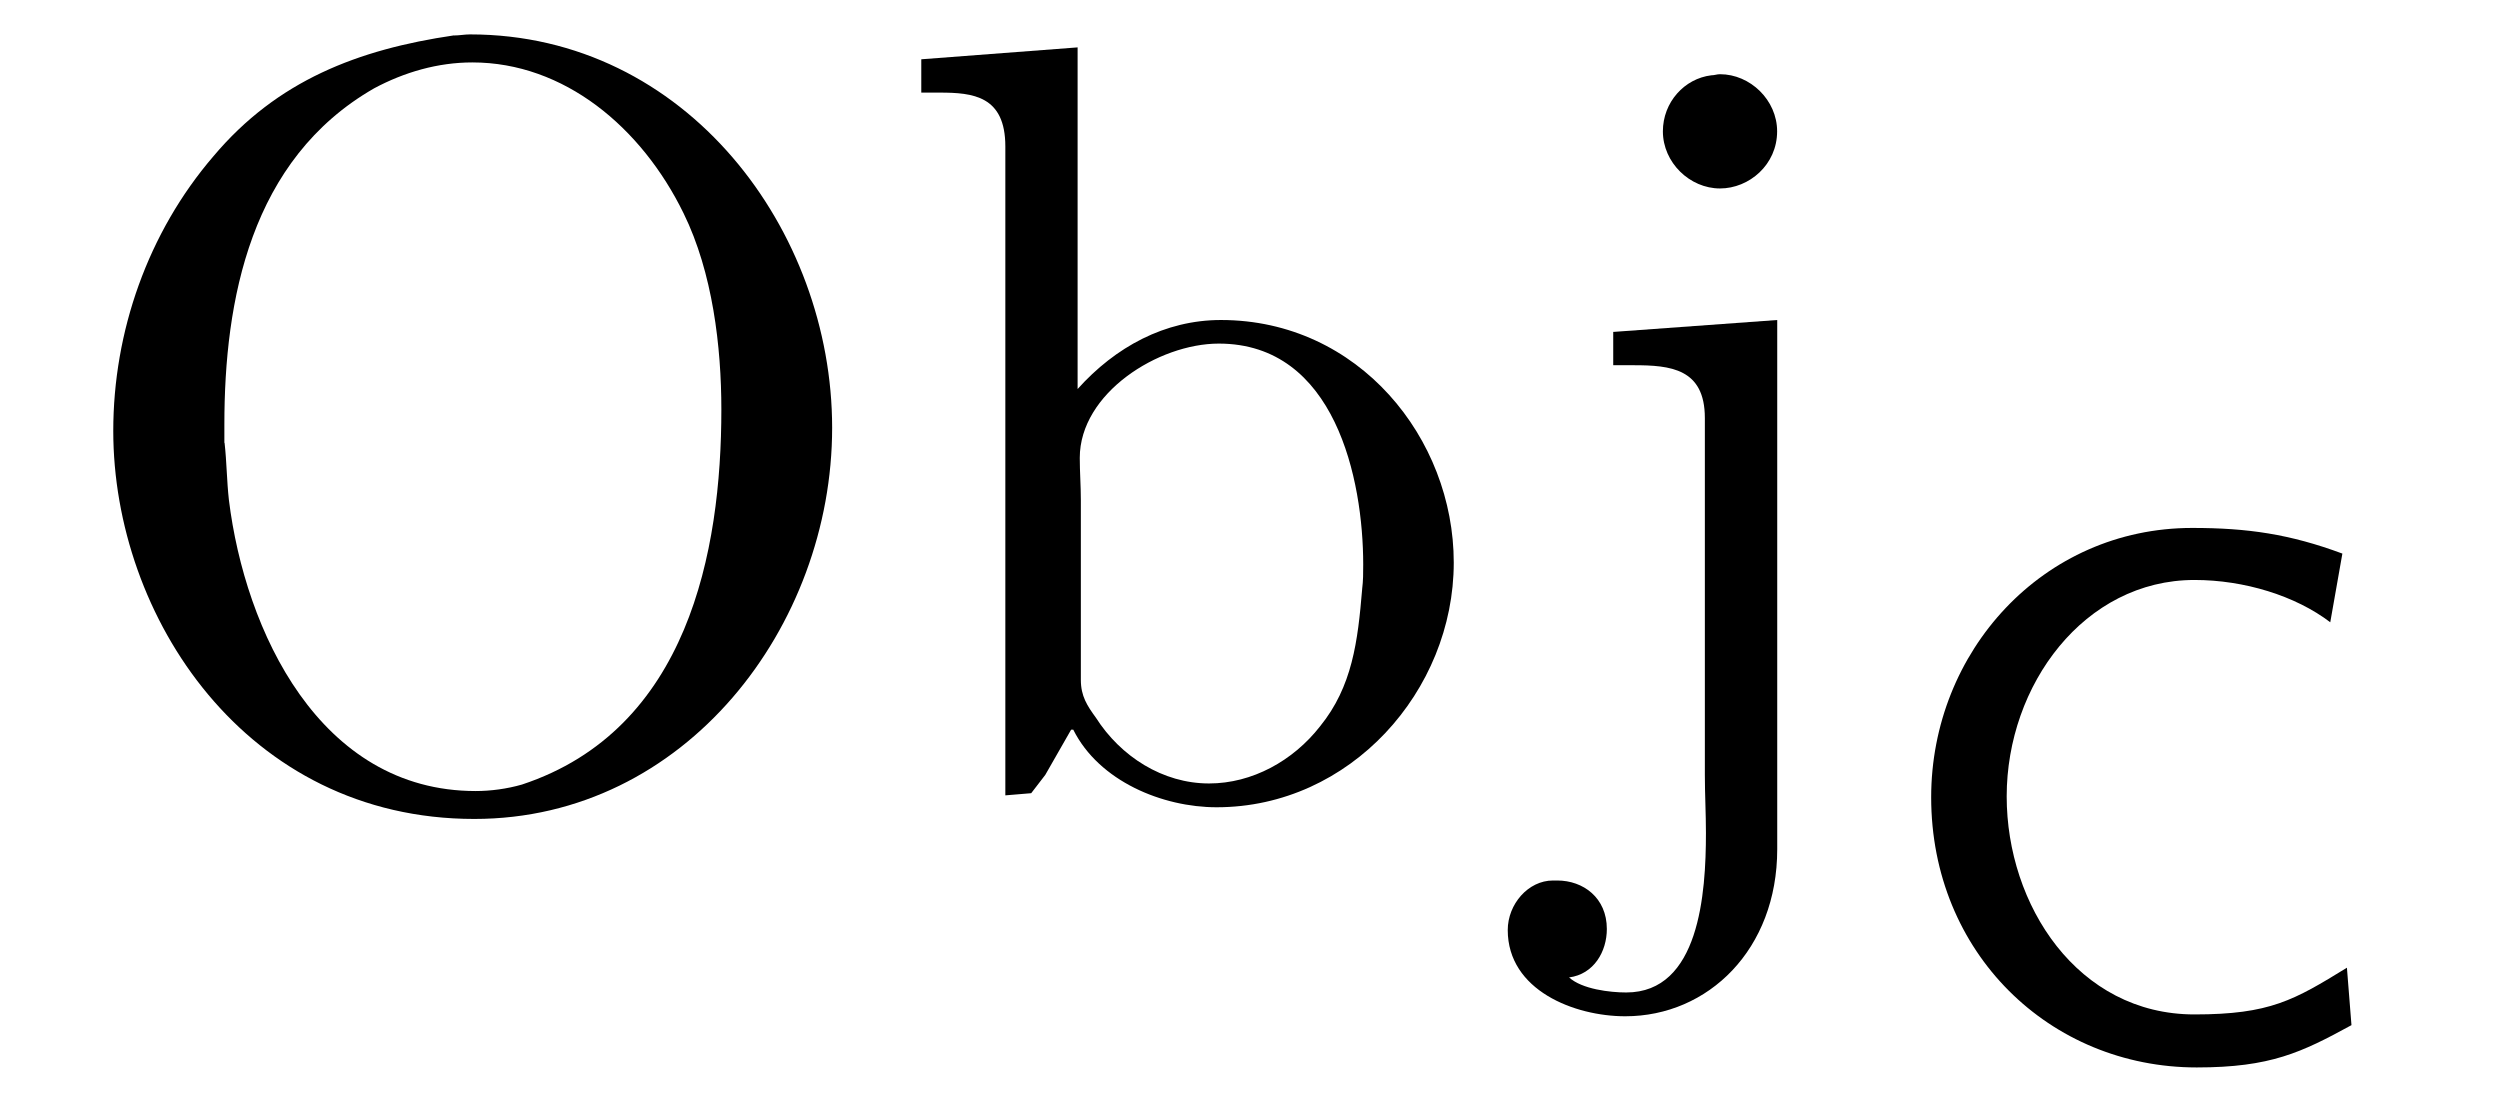 <?xml version='1.0' encoding='UTF-8'?>
<!-- This file was generated by dvisvgm 3.2.2 -->
<svg version='1.1' xmlns='http://www.w3.org/2000/svg' xmlns:xlink='http://www.w3.org/1999/xlink' width='23.109pt' height='10.296pt' viewBox='-.5 -7.361 23.109 10.296'>
<defs>
<path id='g1-67' d='m4.317-.851c-.488 .3-.711 .432-1.409 .432c-1.081 0-1.736-1.011-1.736-2.015c0-1.032 .718-2.001 1.736-2.001c.46 0 .934 .146 1.255 .391l.112-.635c-.488-.181-.879-.237-1.388-.237c-1.381 0-2.413 1.144-2.413 2.49c0 1.437 1.095 2.497 2.455 2.497c.683 0 .969-.139 1.43-.391l-.042-.53z'/>
<path id='g11-79' d='m3.696-7.034c-.887 .13-1.634 .418-2.222 1.116c-.608 .707-.927 1.624-.927 2.54c0 1.714 1.225 3.587 3.337 3.587c1.953 0 3.308-1.783 3.308-3.616c0-1.823-1.345-3.636-3.347-3.636c-.05 0-.1 .01-.149 .01zm-2.122 3.766v-.169c0-1.146 .239-2.451 1.385-3.108c.279-.149 .588-.239 .907-.239c.847 0 1.564 .598 1.953 1.395c.269 .548 .349 1.235 .349 1.813c0 1.315-.309 2.959-1.843 3.467c-.139 .04-.289 .06-.428 .06c-1.445 0-2.132-1.484-2.281-2.69c-.02-.179-.02-.349-.04-.528z'/>
<path id='g11-98' d='m.269-6.814v.309h.169c.309 0 .608 .03 .608 .498v5.998l.239-.02l.13-.169l.239-.418h.02c.239 .478 .827 .717 1.325 .717c1.235 0 2.192-1.076 2.192-2.262c0-1.146-.877-2.242-2.152-2.242c-.518 0-.976 .249-1.325 .638v-3.158l-1.445 .11zm4.075 4.902c-.04 .478-.09 .897-.389 1.265c-.249 .319-.628 .528-1.026 .528c-.428 0-.817-.249-1.046-.608c-.08-.11-.139-.199-.139-.349v-1.664c0-.13-.01-.259-.01-.389c0-.598 .727-1.056 1.285-1.056c1.076 0 1.335 1.255 1.335 2.042c0 .08 0 .149-.01 .229z'/>
<path id='g11-106' d='m.578-4.294v.309h.189c.339 0 .658 .03 .658 .488v3.298c0 .179 .01 .359 .01 .538c0 .558-.06 1.474-.737 1.474c-.149 0-.408-.03-.528-.139c.229-.03 .349-.239 .349-.448c0-.289-.219-.448-.458-.448h-.04c-.229 0-.418 .219-.418 .458c0 .558 .618 .797 1.086 .797c.767 0 1.405-.618 1.405-1.544v-4.892l-1.514 .11zm.907-2.371c-.249 .03-.448 .249-.448 .518c0 .289 .249 .528 .528 .528c.269 0 .528-.219 .528-.528c0-.289-.249-.528-.528-.528c-.03 0-.05 .01-.08 .01z'/>
</defs>
<g id='page456'>
<g fill='currentColor'>
<use x='0' y='0' xlink:href='#g11-79'/>
<use x='7.747' y='0' xlink:href='#g11-98'/>
<use x='13.834' y='0' xlink:href='#g11-106'/>
<use x='16.877' y='2.435' xlink:href='#g1-67'/>
</g>
</g>
</svg>
